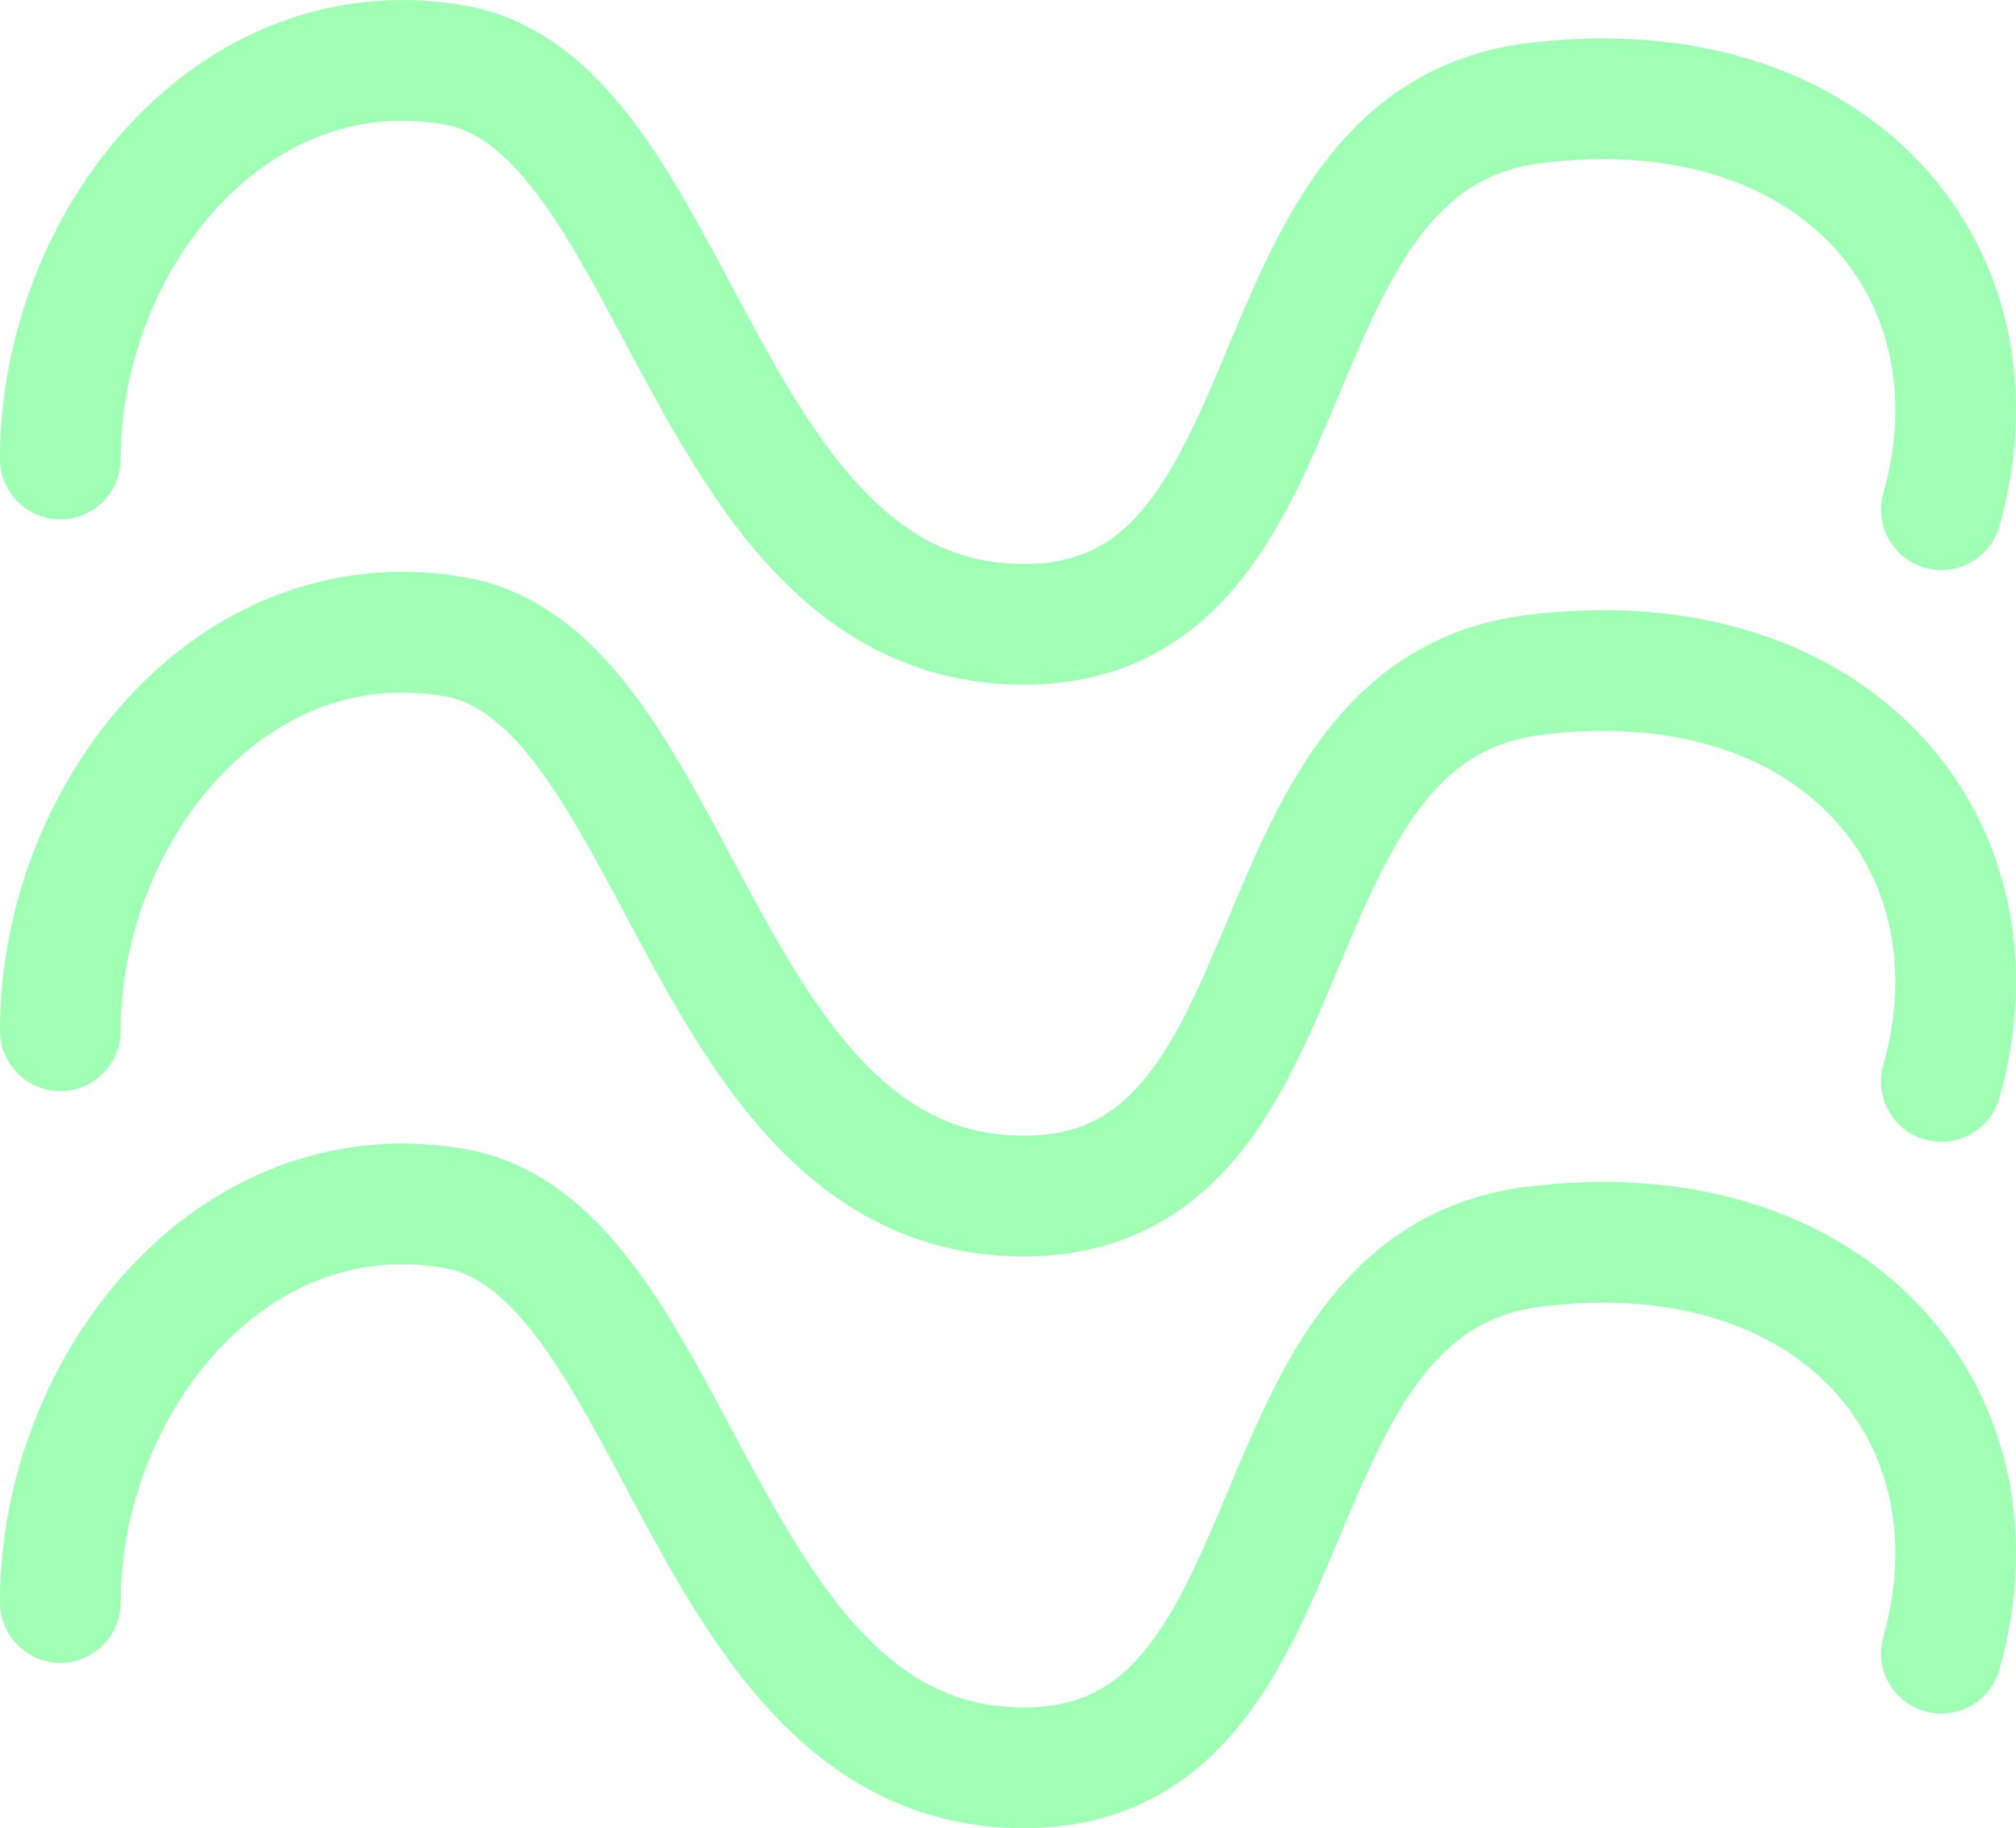 <svg version="1.1" xmlns="http://www.w3.org/2000/svg" xmlns:xlink="http://www.w3.org/1999/xlink" width="8.349" height="7.572" viewBox="0,0,8.349,7.572"><g transform="translate(-315.75,-176.379)"><g data-paper-data="{&quot;isPaintingLayer&quot;:true}" fill="none" fill-rule="nonzero" stroke-width="0.5" stroke-linecap="round" stroke-linejoin="miter" stroke-miterlimit="10" stroke-dasharray="" stroke-dashoffset="0" style="mix-blend-mode: normal"><path d="M316,178.28c0,-0.9 0.705,-1.792 1.632,-1.632c0.927,0.161 1.016,2.27 2.316,2.316c1.3,0.046 0.911,-2.004 2.158,-2.158c1.247,-0.154 1.961,0.708 1.684,1.684" stroke-opacity="0.502" stroke="#40ff6a"/><path d="M316,180.648c0,-0.9 0.705,-1.792 1.632,-1.632c0.927,0.161 1.016,2.27 2.316,2.316c1.3,0.046 0.911,-2.004 2.158,-2.158c1.247,-0.154 1.961,0.708 1.684,1.684" stroke-opacity="0.502" stroke="#40ff6a"/><path d="M316,183.016c0,-0.9 0.705,-1.792 1.632,-1.632c0.927,0.161 1.016,2.27 2.316,2.316c1.3,0.046 0.911,-2.004 2.158,-2.158c1.247,-0.154 1.961,0.708 1.684,1.684" stroke-opacity="0.502" stroke="#40ff6a"/></g></g></svg>